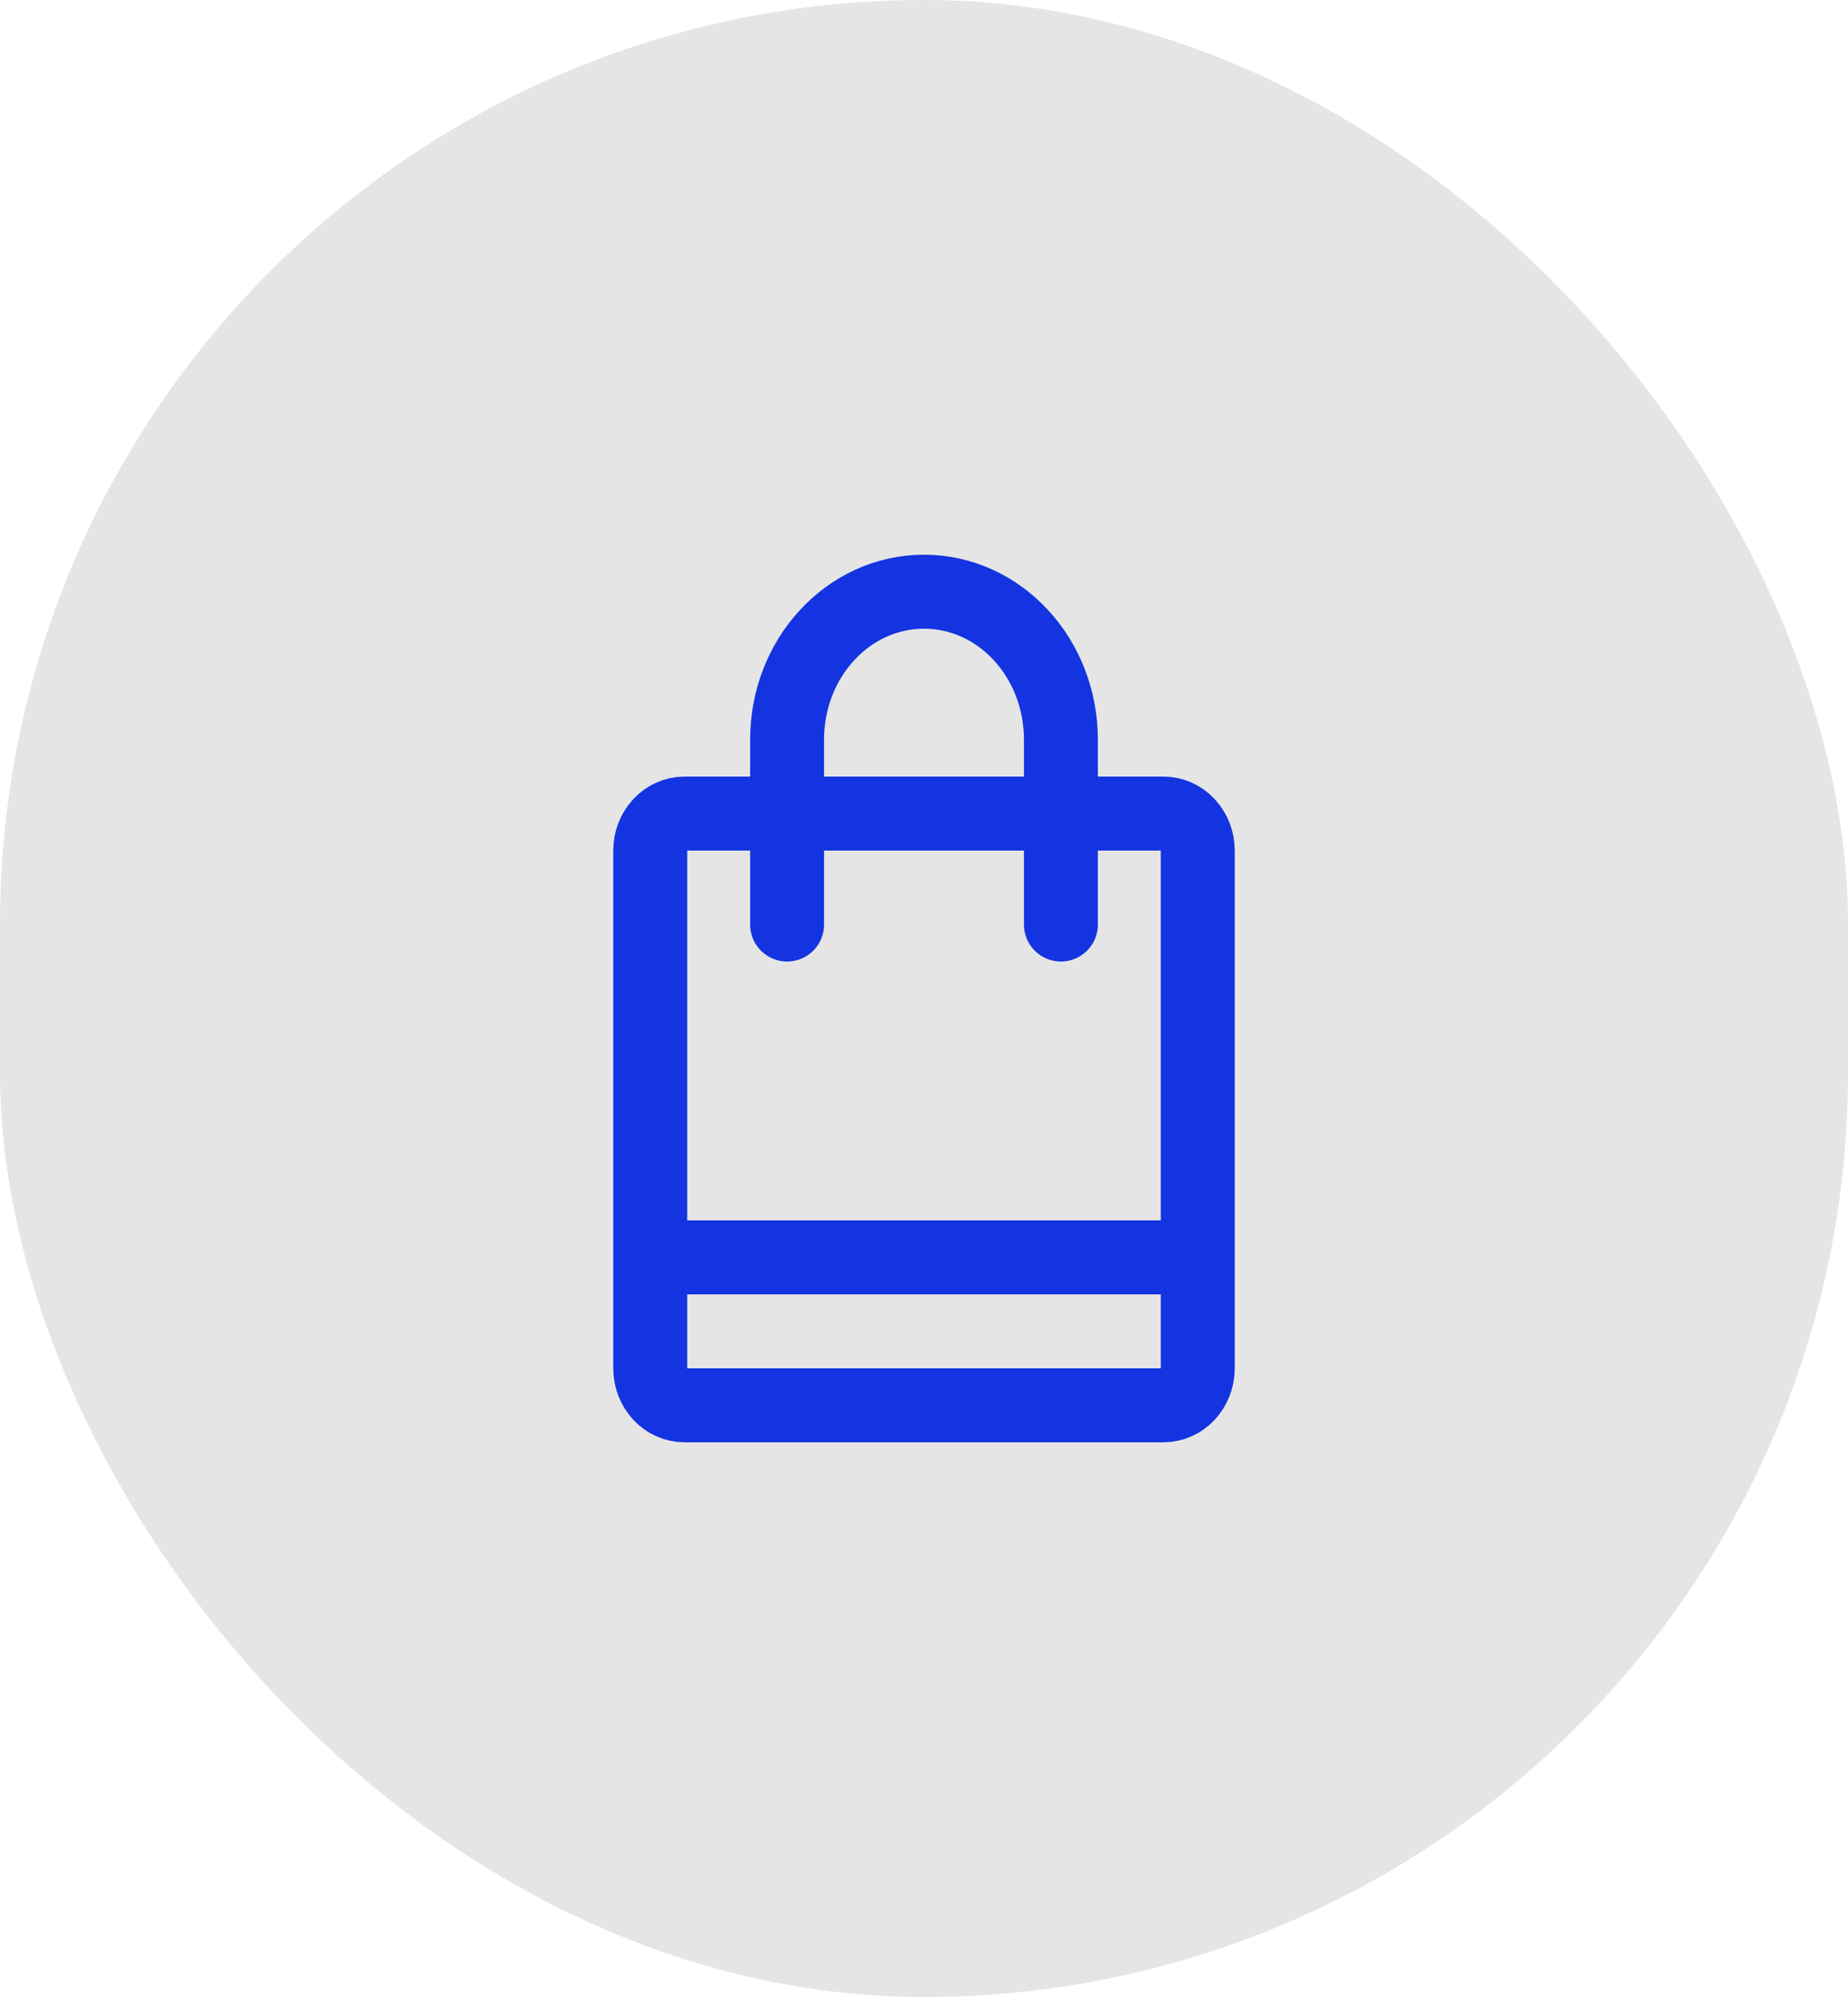 <svg width="50" height="54" viewBox="0 0 50 54" fill="none" xmlns="http://www.w3.org/2000/svg">
<rect width="50" height="54" rx="25" fill="#E5E5E5"/>
<path d="M31.482 22H18.518C18.007 22 17.593 22.448 17.593 23V37C17.593 37.552 18.007 38 18.518 38H31.482C31.993 38 32.407 37.552 32.407 37V23C32.407 22.448 31.993 22 31.482 22Z" stroke="#1434E1" stroke-width="2"/>
<path d="M32.407 33H17.593V35H32.407V33Z" fill="#1434E1"/>
<path d="M28.704 25V20C28.704 17.791 27.046 16 25 16C22.954 16 21.296 17.791 21.296 20V25" stroke="#1434E1" stroke-width="2" stroke-linecap="round"/>
</svg>
